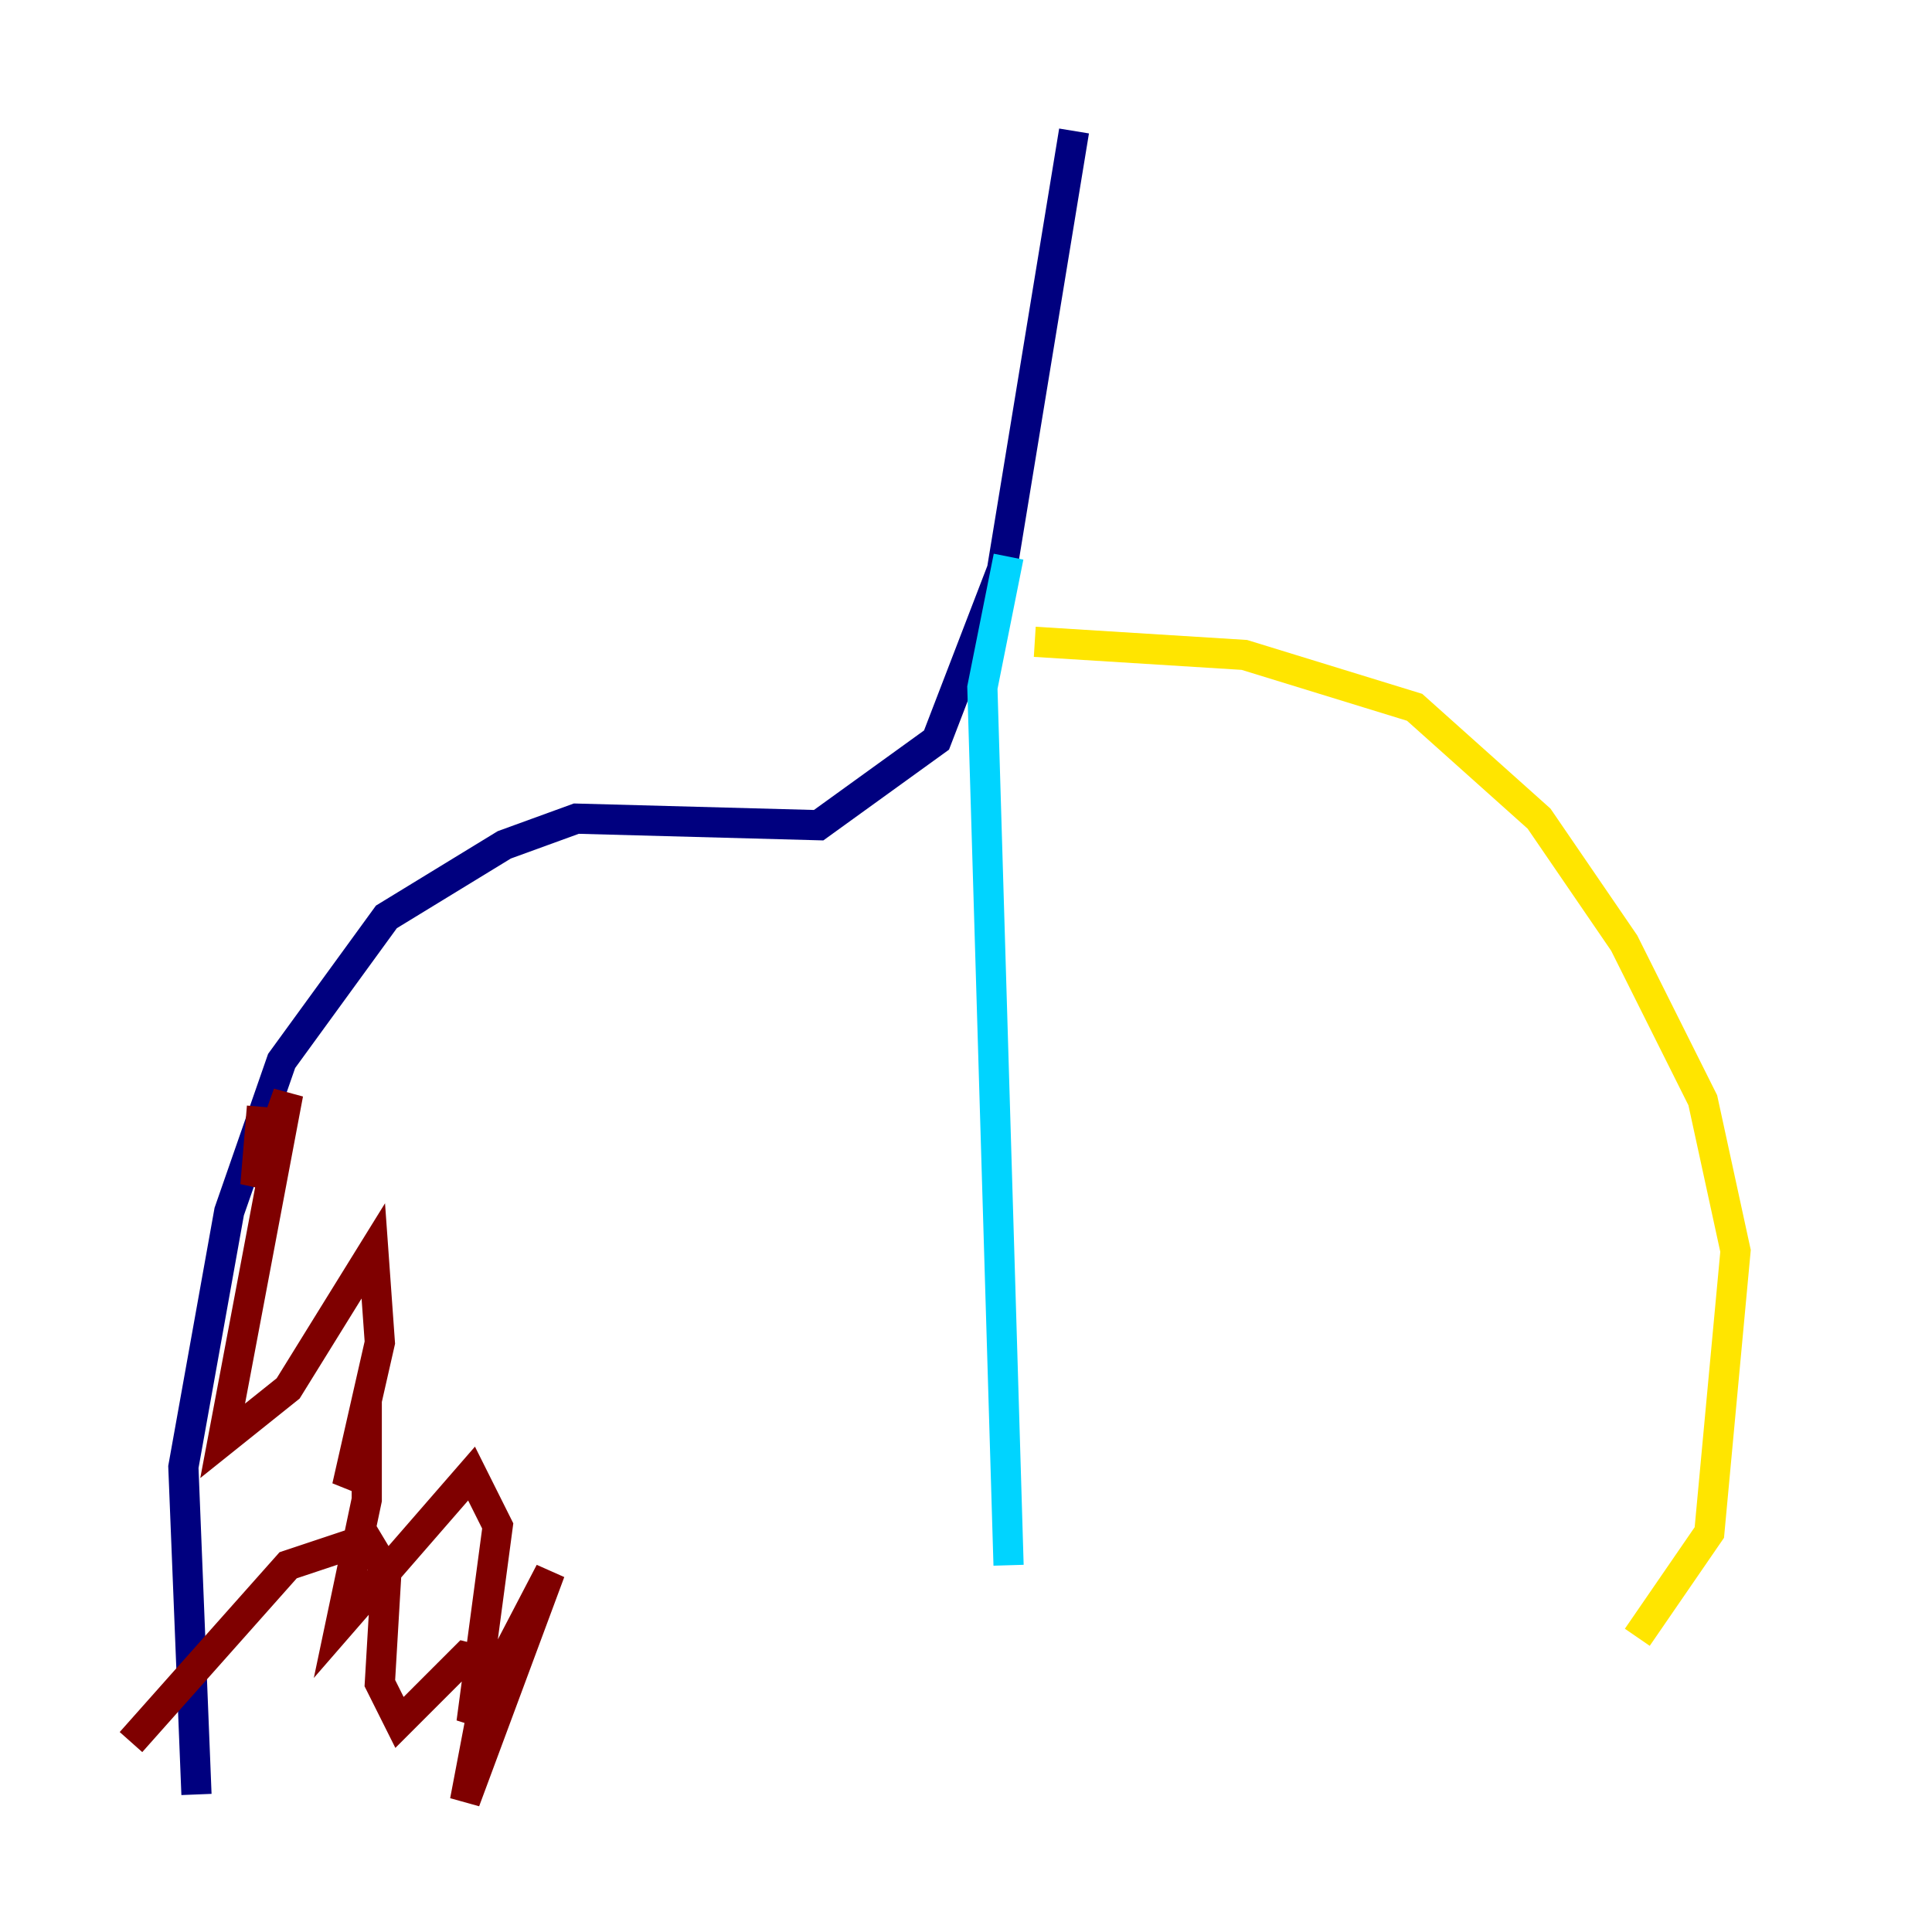<?xml version="1.0" encoding="utf-8" ?>
<svg baseProfile="tiny" height="128" version="1.2" viewBox="0,0,128,128" width="128" xmlns="http://www.w3.org/2000/svg" xmlns:ev="http://www.w3.org/2001/xml-events" xmlns:xlink="http://www.w3.org/1999/xlink"><defs /><polyline fill="none" points="71.159,8.678 66.386,37.749 62.047,49.031 54.237,54.671 38.183,54.237 33.41,55.973 25.6,60.746 18.658,70.291 15.186,80.271 12.149,97.193 13.017,118.888" stroke="#00007f" stroke-width="2" /><polyline fill="none" points="66.82,36.881 65.085,45.559 66.82,103.702" stroke="#00d4ff" stroke-width="2" /><polyline fill="none" points="68.556,42.522 82.441,43.39 93.722,46.861 101.966,54.237 107.607,62.481 112.814,72.895 114.983,82.875 113.248,101.532 108.475,108.475" stroke="#ffe500" stroke-width="2" /><polyline fill="none" points="17.356,73.329 16.922,78.536 19.091,72.461 14.752,95.458 19.091,91.986 24.732,82.875 25.166,88.949 22.997,98.495 24.298,96.325 24.298,99.363 22.563,107.607 31.241,97.627 32.976,101.098 31.241,114.115 36.447,104.136 30.807,119.322 32.542,110.21 30.807,109.776 26.468,114.115 25.166,111.512 25.6,104.136 24.298,101.966 19.091,103.702 8.678,115.417" stroke="#7f0000" stroke-width="2" /></svg>